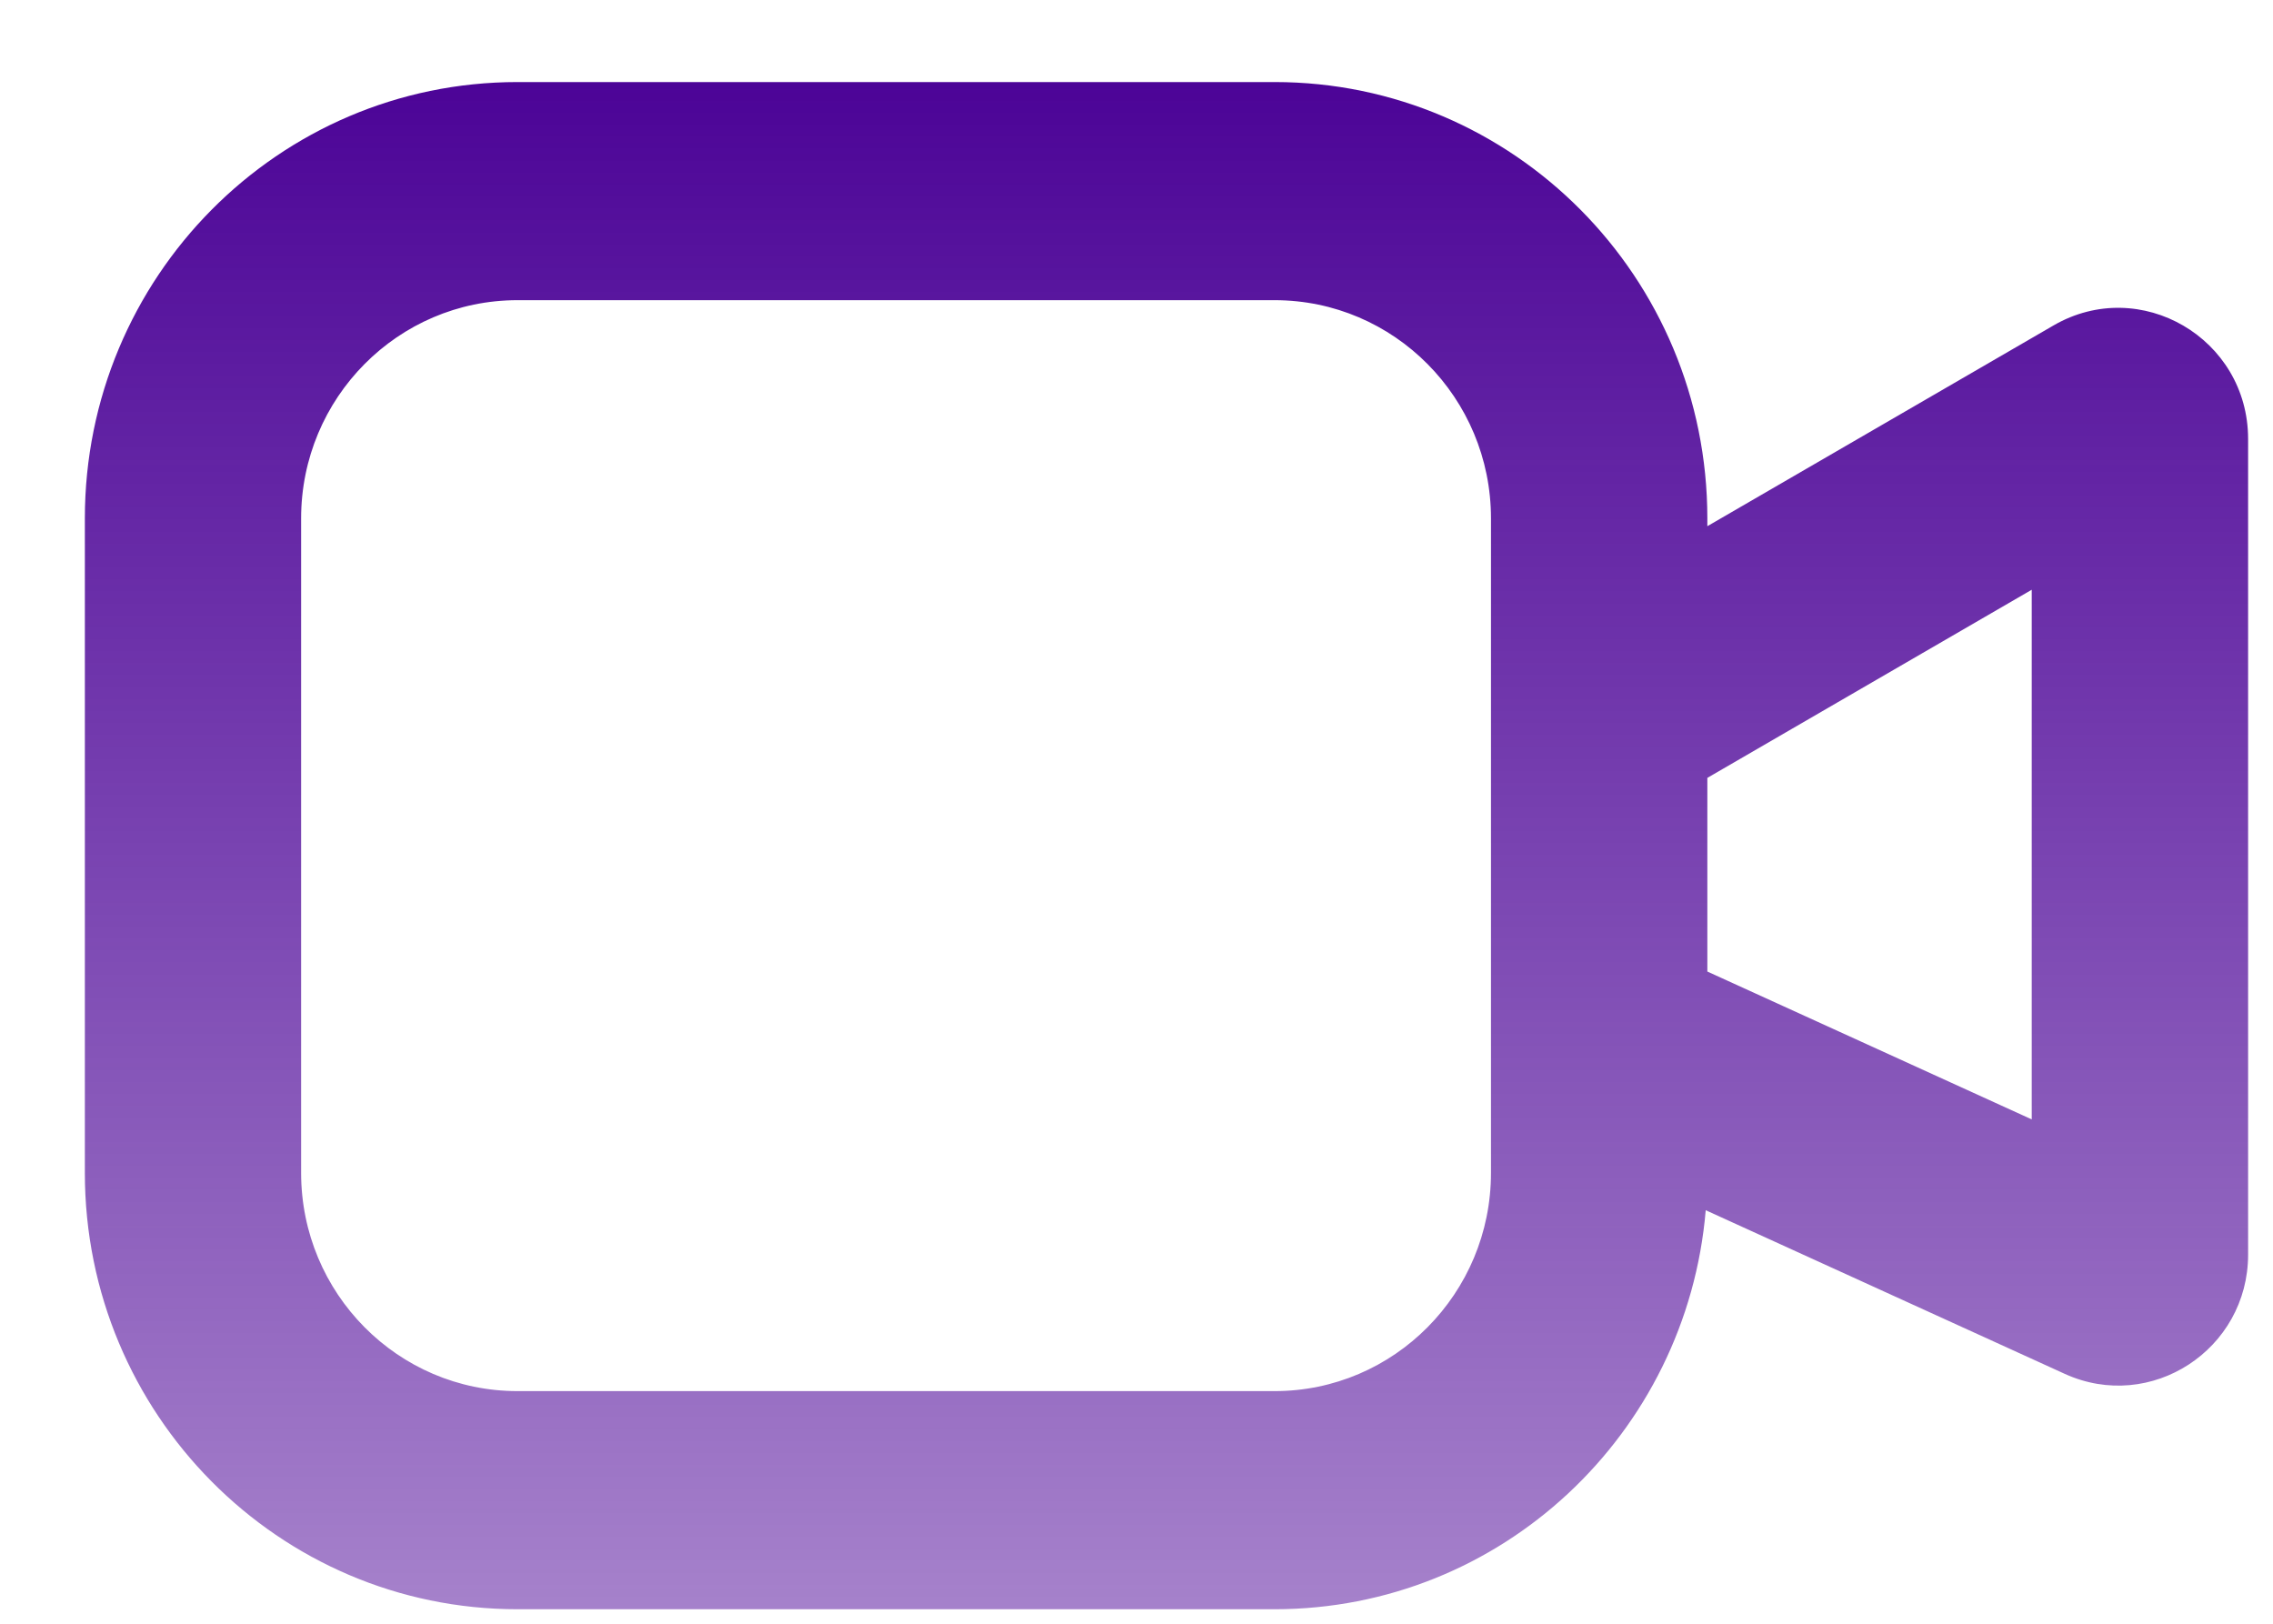 <svg width="21" height="15" viewBox="0 0 21 15" fill="none" xmlns="http://www.w3.org/2000/svg">
<path id="Vector" fill-rule="evenodd" clip-rule="evenodd" d="M0.784 4.789C0.784 2.562 2.573 0.758 4.781 0.758H11.776C13.984 0.758 15.774 2.562 15.774 4.789V4.861L18.973 3.006C19.773 2.543 20.77 3.125 20.77 4.055V11.59C20.77 12.468 19.871 13.053 19.077 12.692L15.759 11.18C15.585 13.245 13.869 14.866 11.776 14.866H4.781C2.573 14.866 0.784 13.061 0.784 10.835V4.789ZM15.774 8.975L18.771 10.341V5.448L15.774 7.186V8.975ZM13.775 4.789C13.775 3.676 12.88 2.773 11.776 2.773H4.781C3.677 2.773 2.782 3.676 2.782 4.789V10.835C2.782 11.948 3.677 12.851 4.781 12.851H11.776C12.88 12.851 13.775 11.948 13.775 10.835V4.789Z" fill="url(#paint0_linear_244_23050)"/>
<defs>
<linearGradient id="paint0_linear_244_23050" x1="10.777" y1="0.758" x2="10.777" y2="14.866" gradientUnits="userSpaceOnUse">
<stop stop-color="#4C0497"/>
<stop offset="1" stop-color="#4C0497" stop-opacity="0.5"/>
</linearGradient>
</defs>
</svg>
